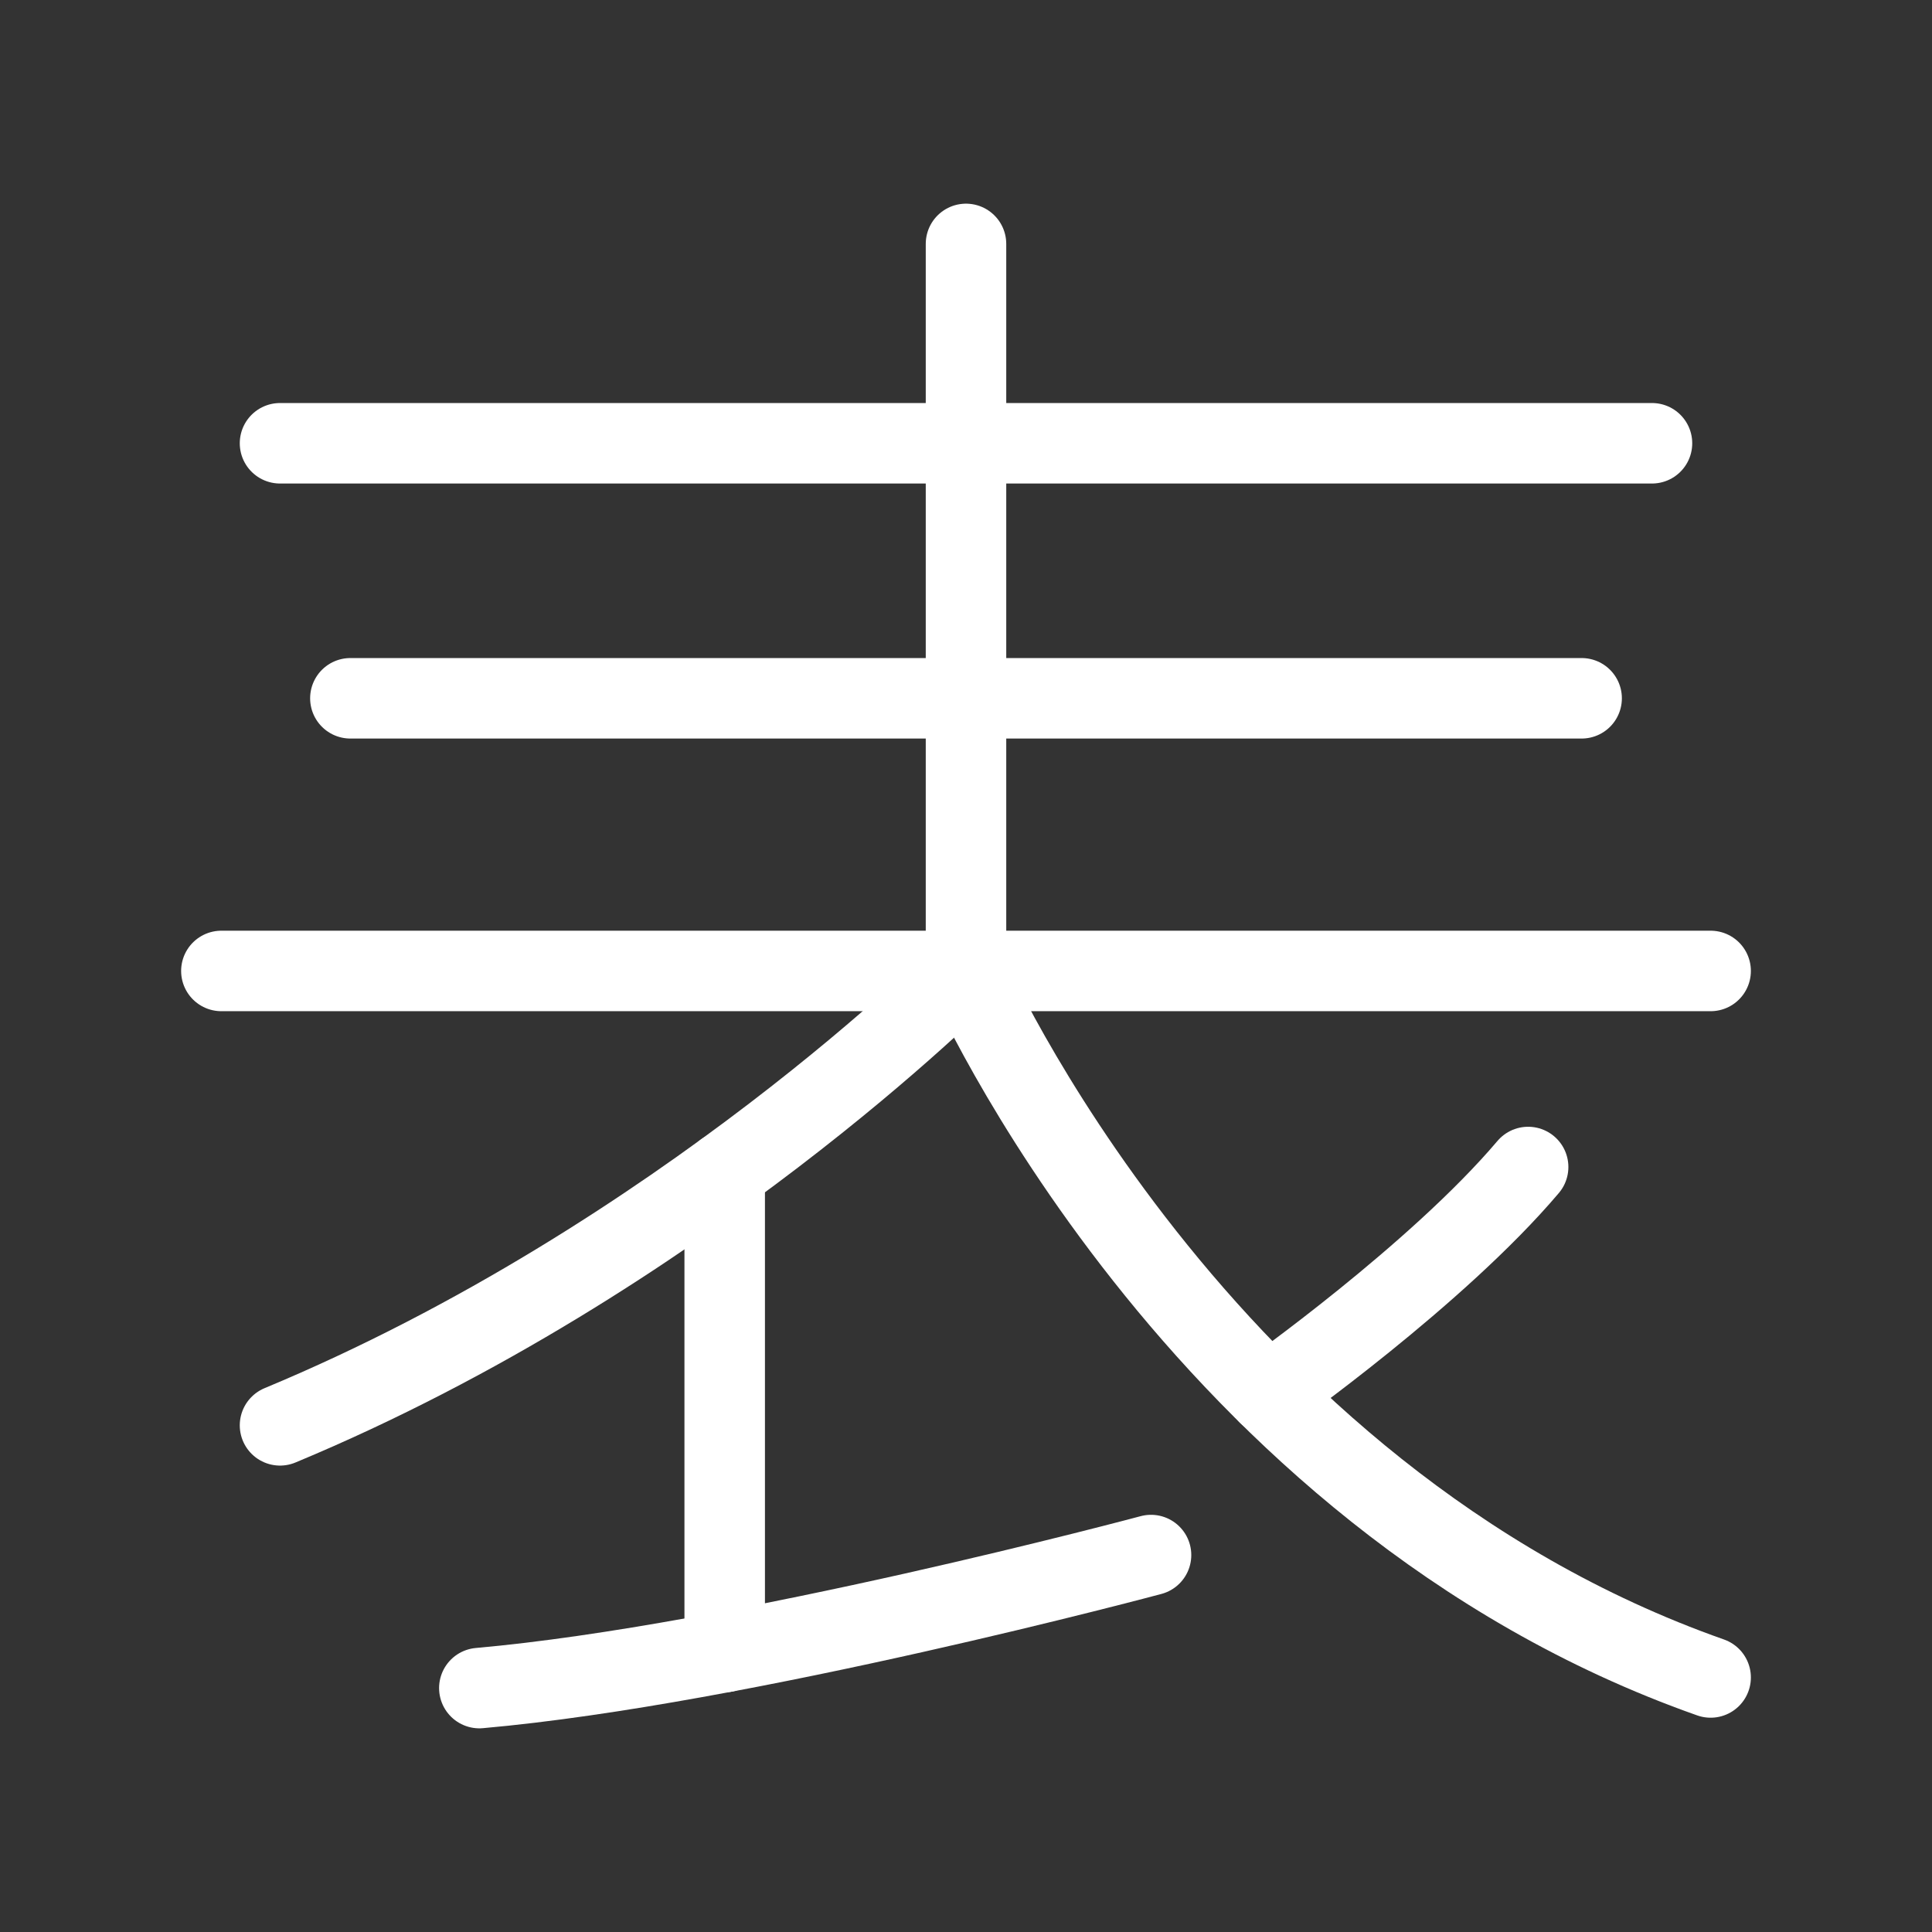 <?xml version="1.0" encoding="UTF-8"?><svg id="b" xmlns="http://www.w3.org/2000/svg" viewBox="0 0 48 48"><rect x="0" y="0" width="48" height="48" fill="#333333" stroke="none"/><defs><style>.c{stroke-width:2px;fill:none;stroke:#fff;stroke-linecap:round;stroke-linejoin:round;}</style></defs><line class="c" x1="6.957" y1="11.013" x2="41.043" y2="11.013"/><line class="c" x1="8.705" y1="17.349" x2="39.295" y2="17.349"/><line class="c" x1="5.5" y1="24.123" x2="42.5" y2="24.123"/><path class="c" d="m6.957,35.412c9.978-4.152,17.043-11.289,17.043-11.289V6.06"/><path class="c" d="m42.5,41.676c-12.819-4.516-18.5-17.553-18.5-17.553"/><path class="c" d="m37.966,28.994c-2.267,2.677-6.46,5.64-6.46,5.64"/><path class="c" d="m11.909,41.94c6.5-.574,16.688-3.305,16.688-3.305"/><line class="c" x1="18.005" y1="29.116" x2="18.005" y2="41.044"/></svg>